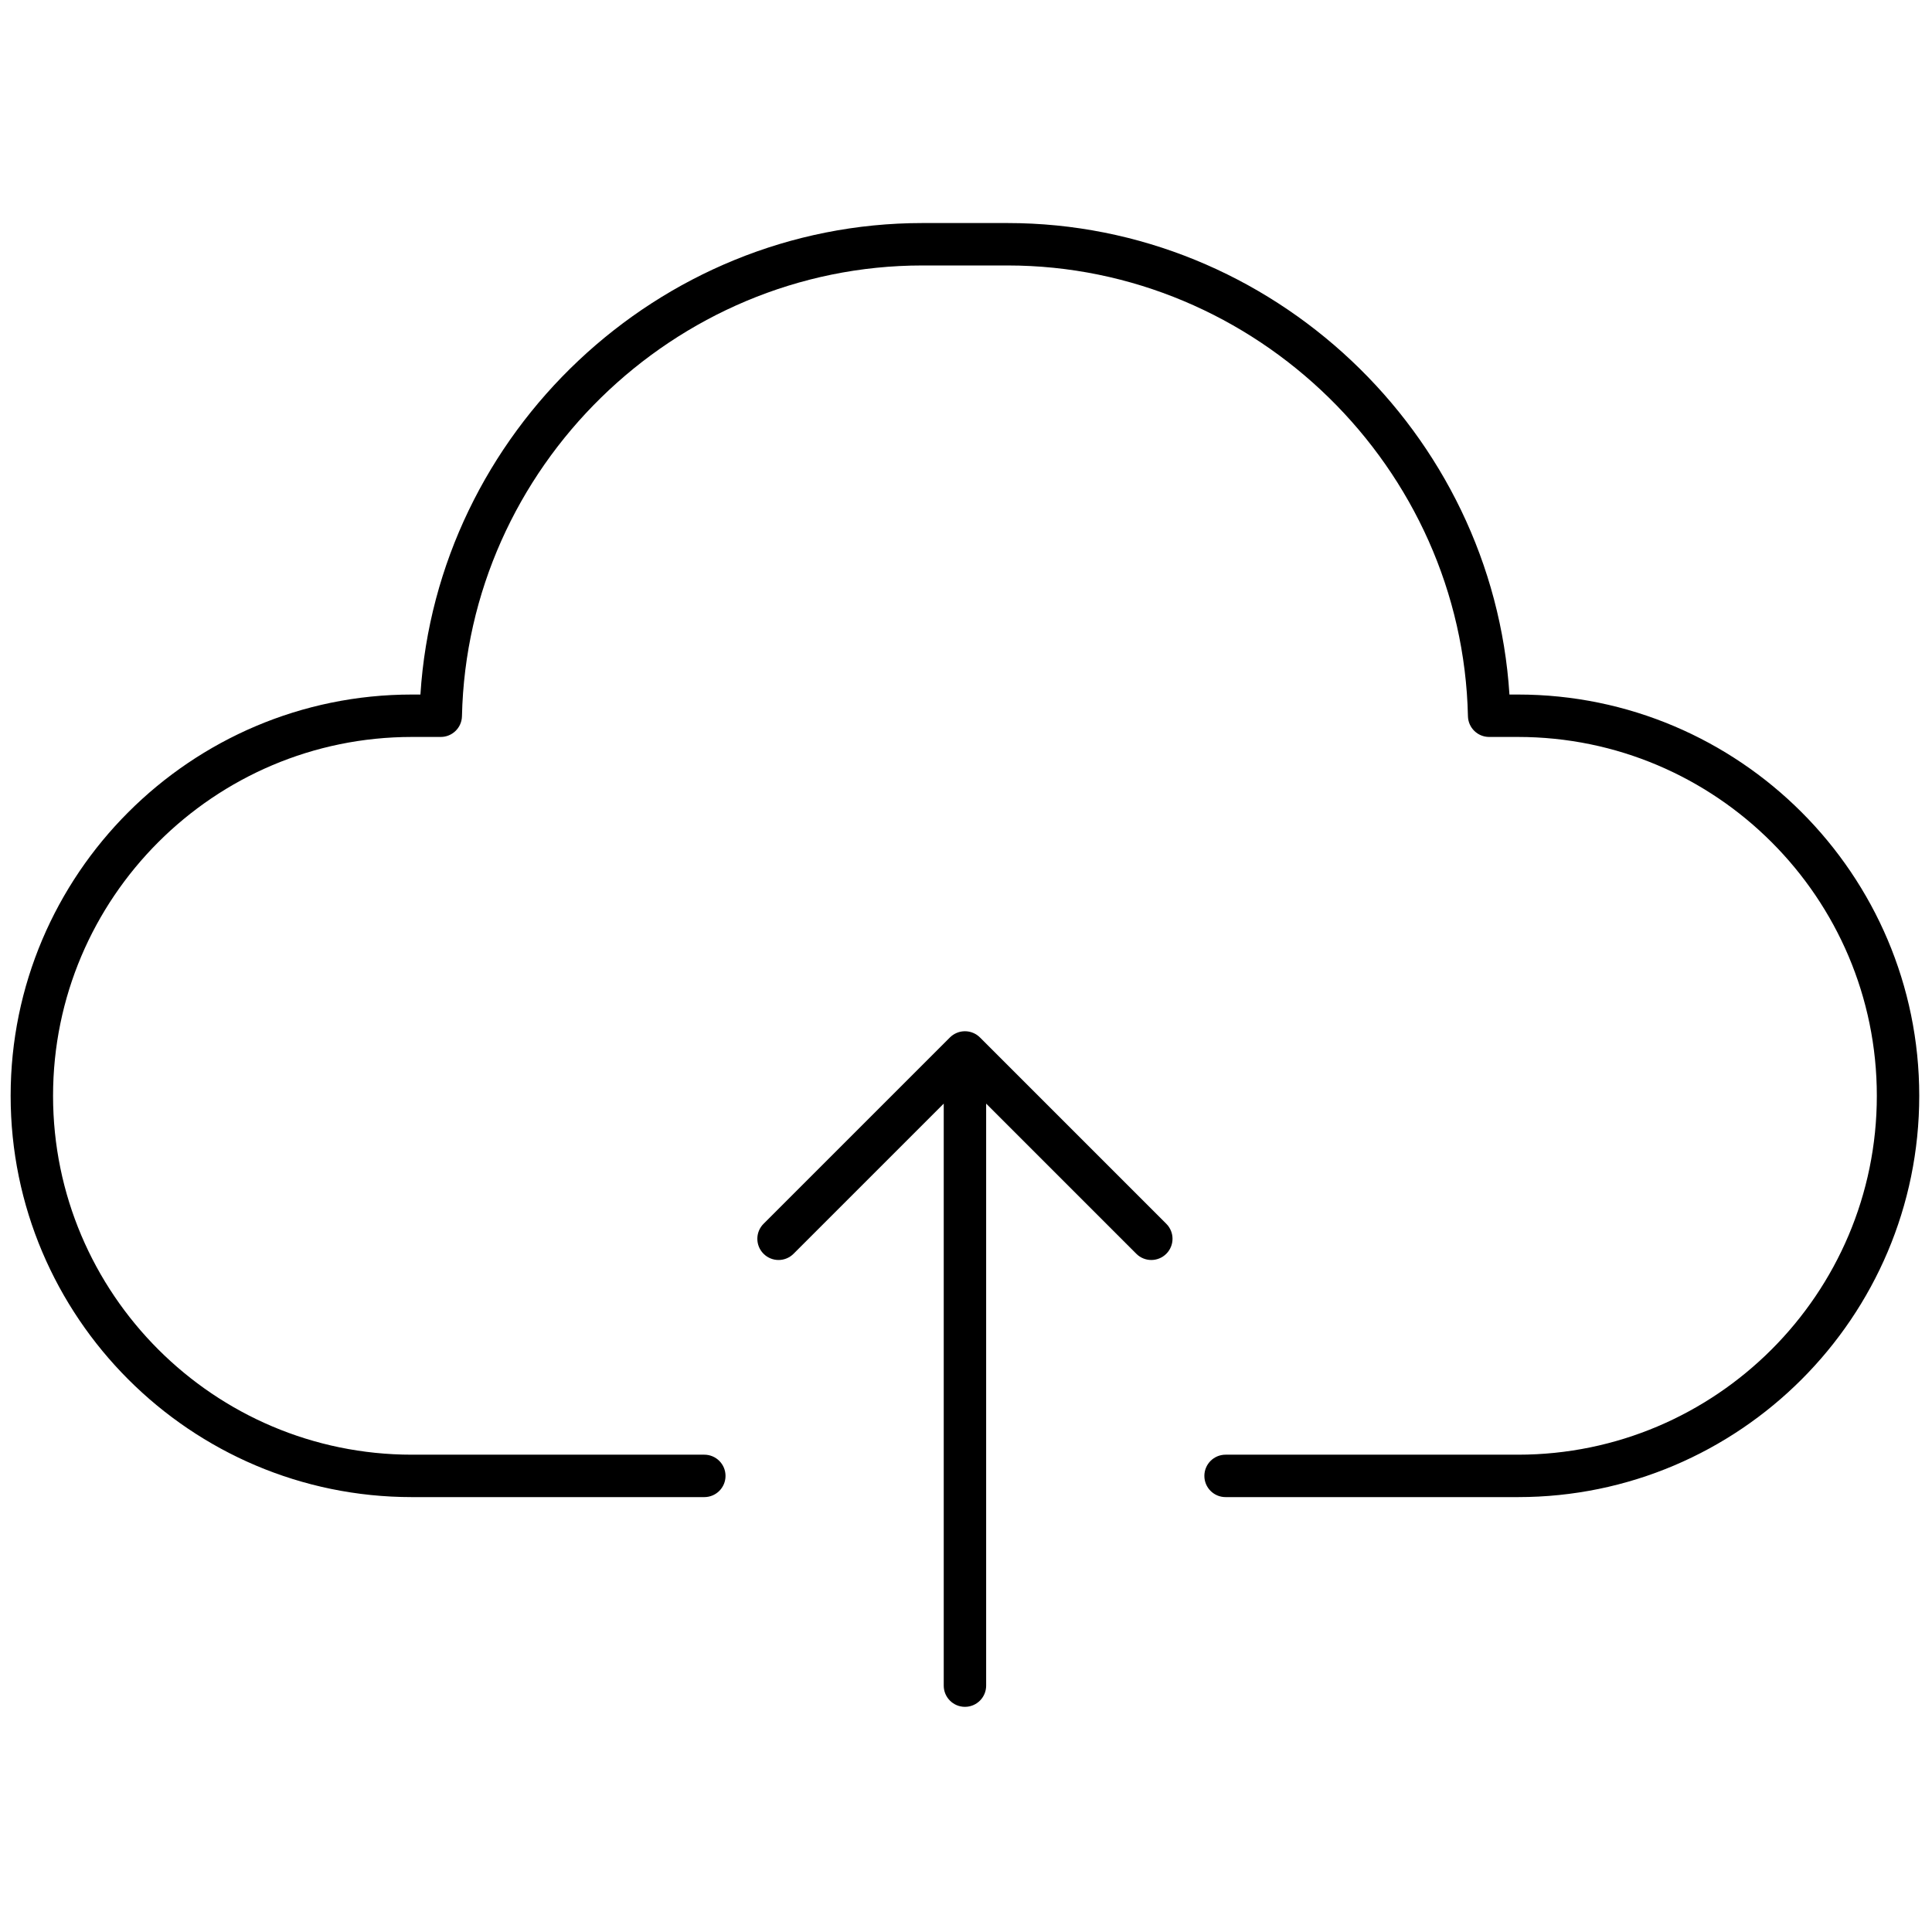 <?xml version="1.0" encoding="UTF-8"?>
<svg width="84" height="84" viewBox="0 0 256 256" fill="none" xmlns="http://www.w3.org/2000/svg">
    <g transform="translate(1.41 1.41) scale(2.81 2.81)">
        <path
            d="M 54.495 57.206 l -8.787 -8.787 c -0.092 -0.093 -0.203 -0.166 -0.326 -0.217 c -0.244 -0.101 -0.52 -0.101 -0.764 0 c -0.123 0.051 -0.233 0.124 -0.326 0.217 l -8.788 8.787 c -0.391 0.391 -0.391 1.023 0 1.414 s 1.023 0.391 1.414 0 L 44 51.539 v 27.445 c 0 0.553 0.448 1 1 1 s 1 -0.447 1 -1 V 51.539 l 7.081 7.081 c 0.195 0.195 0.451 0.293 0.707 0.293 s 0.512 -0.098 0.707 -0.293 C 54.886 58.229 54.886 57.597 54.495 57.206 z"
            fill="currentColor" />
        <path
            d="M 71.078 70.094 H 57.29 c -0.553 0 -1 -0.447 -1 -1 s 0.447 -1 1 -1 h 13.788 C 80.409 68.094 88 60.502 88 51.171 c 0 -9.331 -7.591 -16.922 -16.922 -16.922 h -1.359 c -0.544 0 -0.988 -0.435 -1 -0.978 c -0.257 -11.72 -9.997 -21.255 -21.711 -21.255 h -4.015 c -11.714 0 -21.455 9.535 -21.711 21.255 c -0.012 0.543 -0.456 0.978 -1 0.978 h -1.359 C 9.591 34.249 2 41.84 2 51.171 c 0 9.331 7.591 16.923 16.922 16.923 H 32.71 c 0.552 0 1 0.447 1 1 s -0.448 1 -1 1 H 18.922 C 8.489 70.094 0 61.605 0 51.171 c 0 -10.434 8.489 -18.922 18.922 -18.922 h 0.401 c 0.785 -12.348 11.203 -22.233 23.669 -22.233 h 4.015 c 12.466 0 22.884 9.886 23.669 22.233 h 0.401 C 81.512 32.249 90 40.737 90 51.171 C 90 61.605 81.512 70.094 71.078 70.094 z"
            fill="currentColor" />
    </g>
</svg>